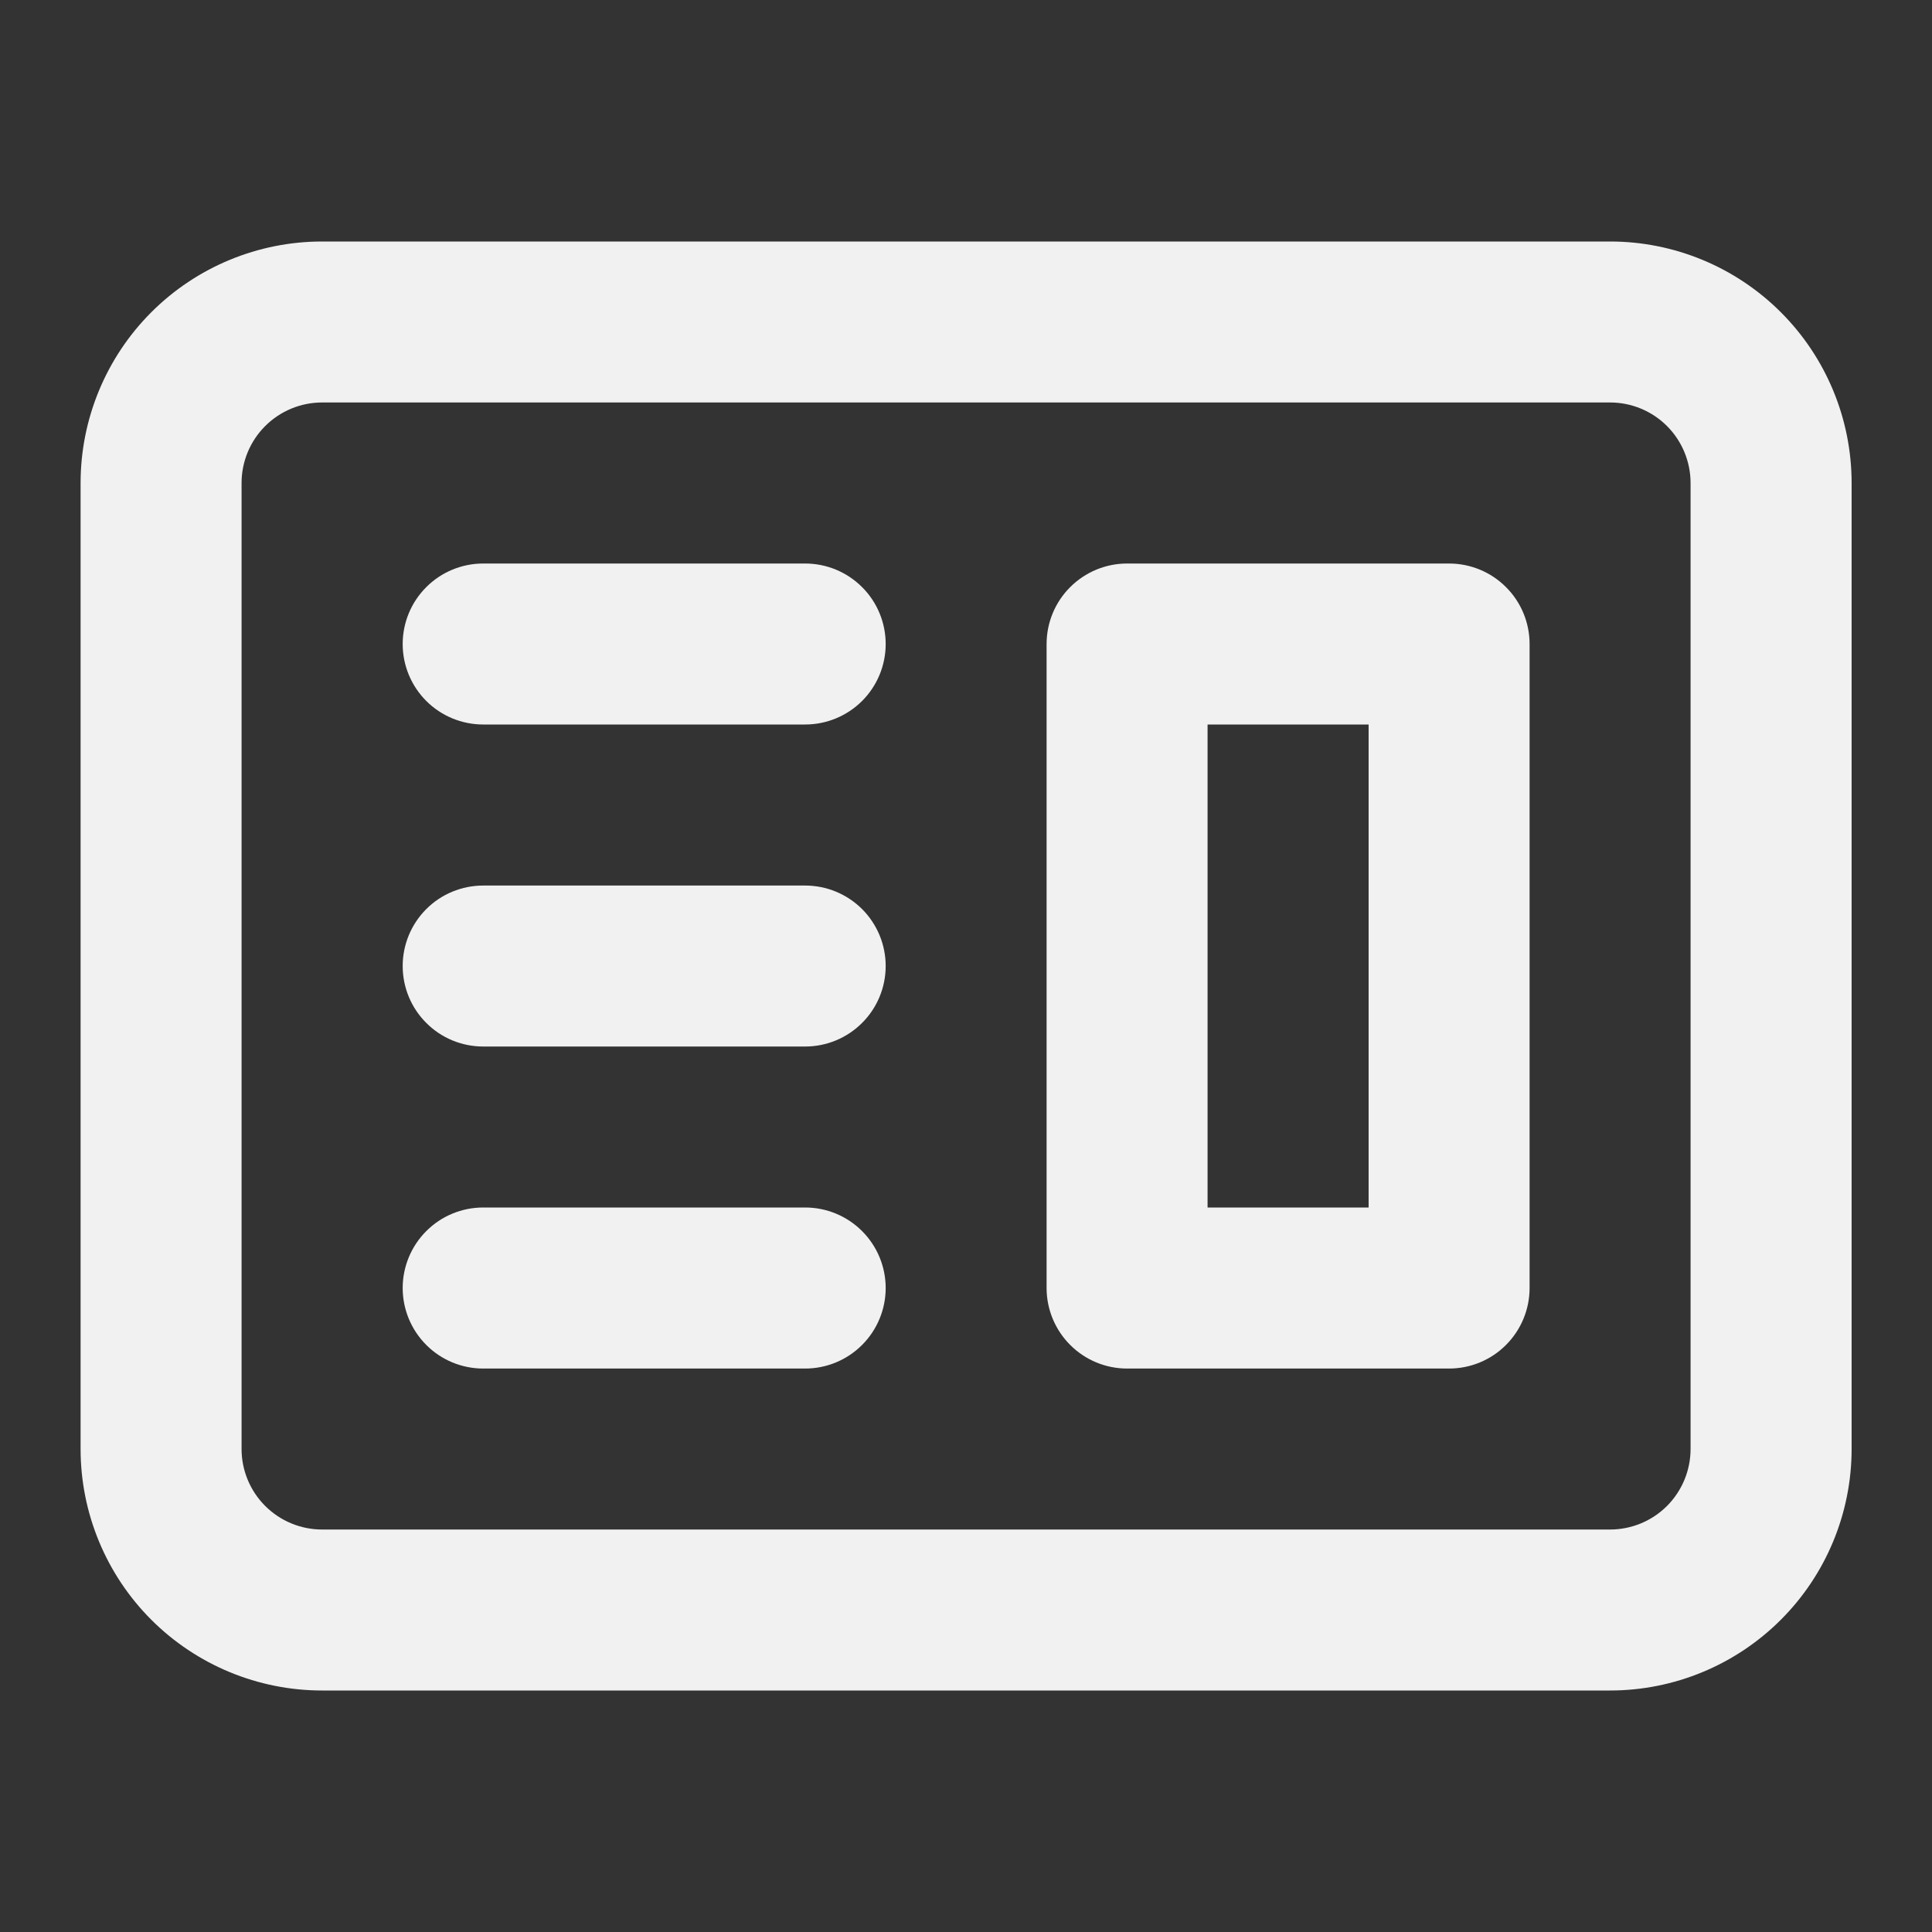 <svg width="28" height="28" viewBox="0 0 28 28" fill="none" xmlns="http://www.w3.org/2000/svg">
<rect x="0" y="0" width="28" height="28" fill="#333333" stroke="none"/>
<path fill-rule="evenodd" clip-rule="evenodd" d="M16.335 8.167C16.025 8.167 15.729 8.29 15.51 8.509C15.291 8.727 15.168 9.024 15.168 9.334V18.667C15.168 18.976 15.291 19.273 15.51 19.492C15.729 19.711 16.025 19.834 16.335 19.834H21.001C21.311 19.834 21.608 19.711 21.826 19.492C22.045 19.273 22.168 18.976 22.168 18.667V9.334C22.168 9.024 22.045 8.727 21.826 8.509C21.608 8.29 21.311 8.167 21.001 8.167H16.335ZM19.835 10.5H17.501V17.5H19.835V10.5Z" fill="#F1F1F1"/>
<path d="M7.003 8.167C6.693 8.167 6.396 8.29 6.178 8.509C5.959 8.727 5.836 9.024 5.836 9.334C5.836 9.643 5.959 9.94 6.178 10.159C6.396 10.377 6.693 10.5 7.003 10.5H11.669C11.979 10.5 12.275 10.377 12.494 10.159C12.713 9.94 12.836 9.643 12.836 9.334C12.836 9.024 12.713 8.727 12.494 8.509C12.275 8.29 11.979 8.167 11.669 8.167H7.003ZM7.003 12.834C6.693 12.834 6.396 12.957 6.178 13.175C5.959 13.394 5.836 13.691 5.836 14C5.836 14.31 5.959 14.607 6.178 14.825C6.396 15.044 6.693 15.167 7.003 15.167H11.669C11.979 15.167 12.275 15.044 12.494 14.825C12.713 14.607 12.836 14.31 12.836 14C12.836 13.691 12.713 13.394 12.494 13.175C12.275 12.957 11.979 12.834 11.669 12.834H7.003ZM5.836 18.667C5.836 18.358 5.959 18.061 6.178 17.842C6.396 17.623 6.693 17.5 7.003 17.5H11.669C11.979 17.5 12.275 17.623 12.494 17.842C12.713 18.061 12.836 18.358 12.836 18.667C12.836 18.976 12.713 19.273 12.494 19.492C12.275 19.711 11.979 19.834 11.669 19.834H7.003C6.693 19.834 6.396 19.711 6.178 19.492C5.959 19.273 5.836 18.976 5.836 18.667Z" fill="#F1F1F1"/>
<path fill-rule="evenodd" clip-rule="evenodd" d="M4.668 3.5C3.74 3.5 2.849 3.869 2.193 4.525C1.537 5.181 1.168 6.072 1.168 7V21C1.168 21.928 1.537 22.819 2.193 23.475C2.849 24.131 3.74 24.5 4.668 24.5H23.335C24.263 24.5 25.153 24.131 25.809 23.475C26.466 22.819 26.835 21.928 26.835 21V7C26.835 6.072 26.466 5.181 25.809 4.525C25.153 3.869 24.263 3.5 23.335 3.5H4.668ZM23.335 5.833H4.668C4.359 5.833 4.062 5.956 3.843 6.175C3.624 6.394 3.501 6.691 3.501 7V21C3.501 21.309 3.624 21.606 3.843 21.825C4.062 22.044 4.359 22.167 4.668 22.167H23.335C23.644 22.167 23.941 22.044 24.16 21.825C24.378 21.606 24.501 21.309 24.501 21V7C24.501 6.691 24.378 6.394 24.16 6.175C23.941 5.956 23.644 5.833 23.335 5.833Z" fill="#F1F1F1"/>
</svg>
